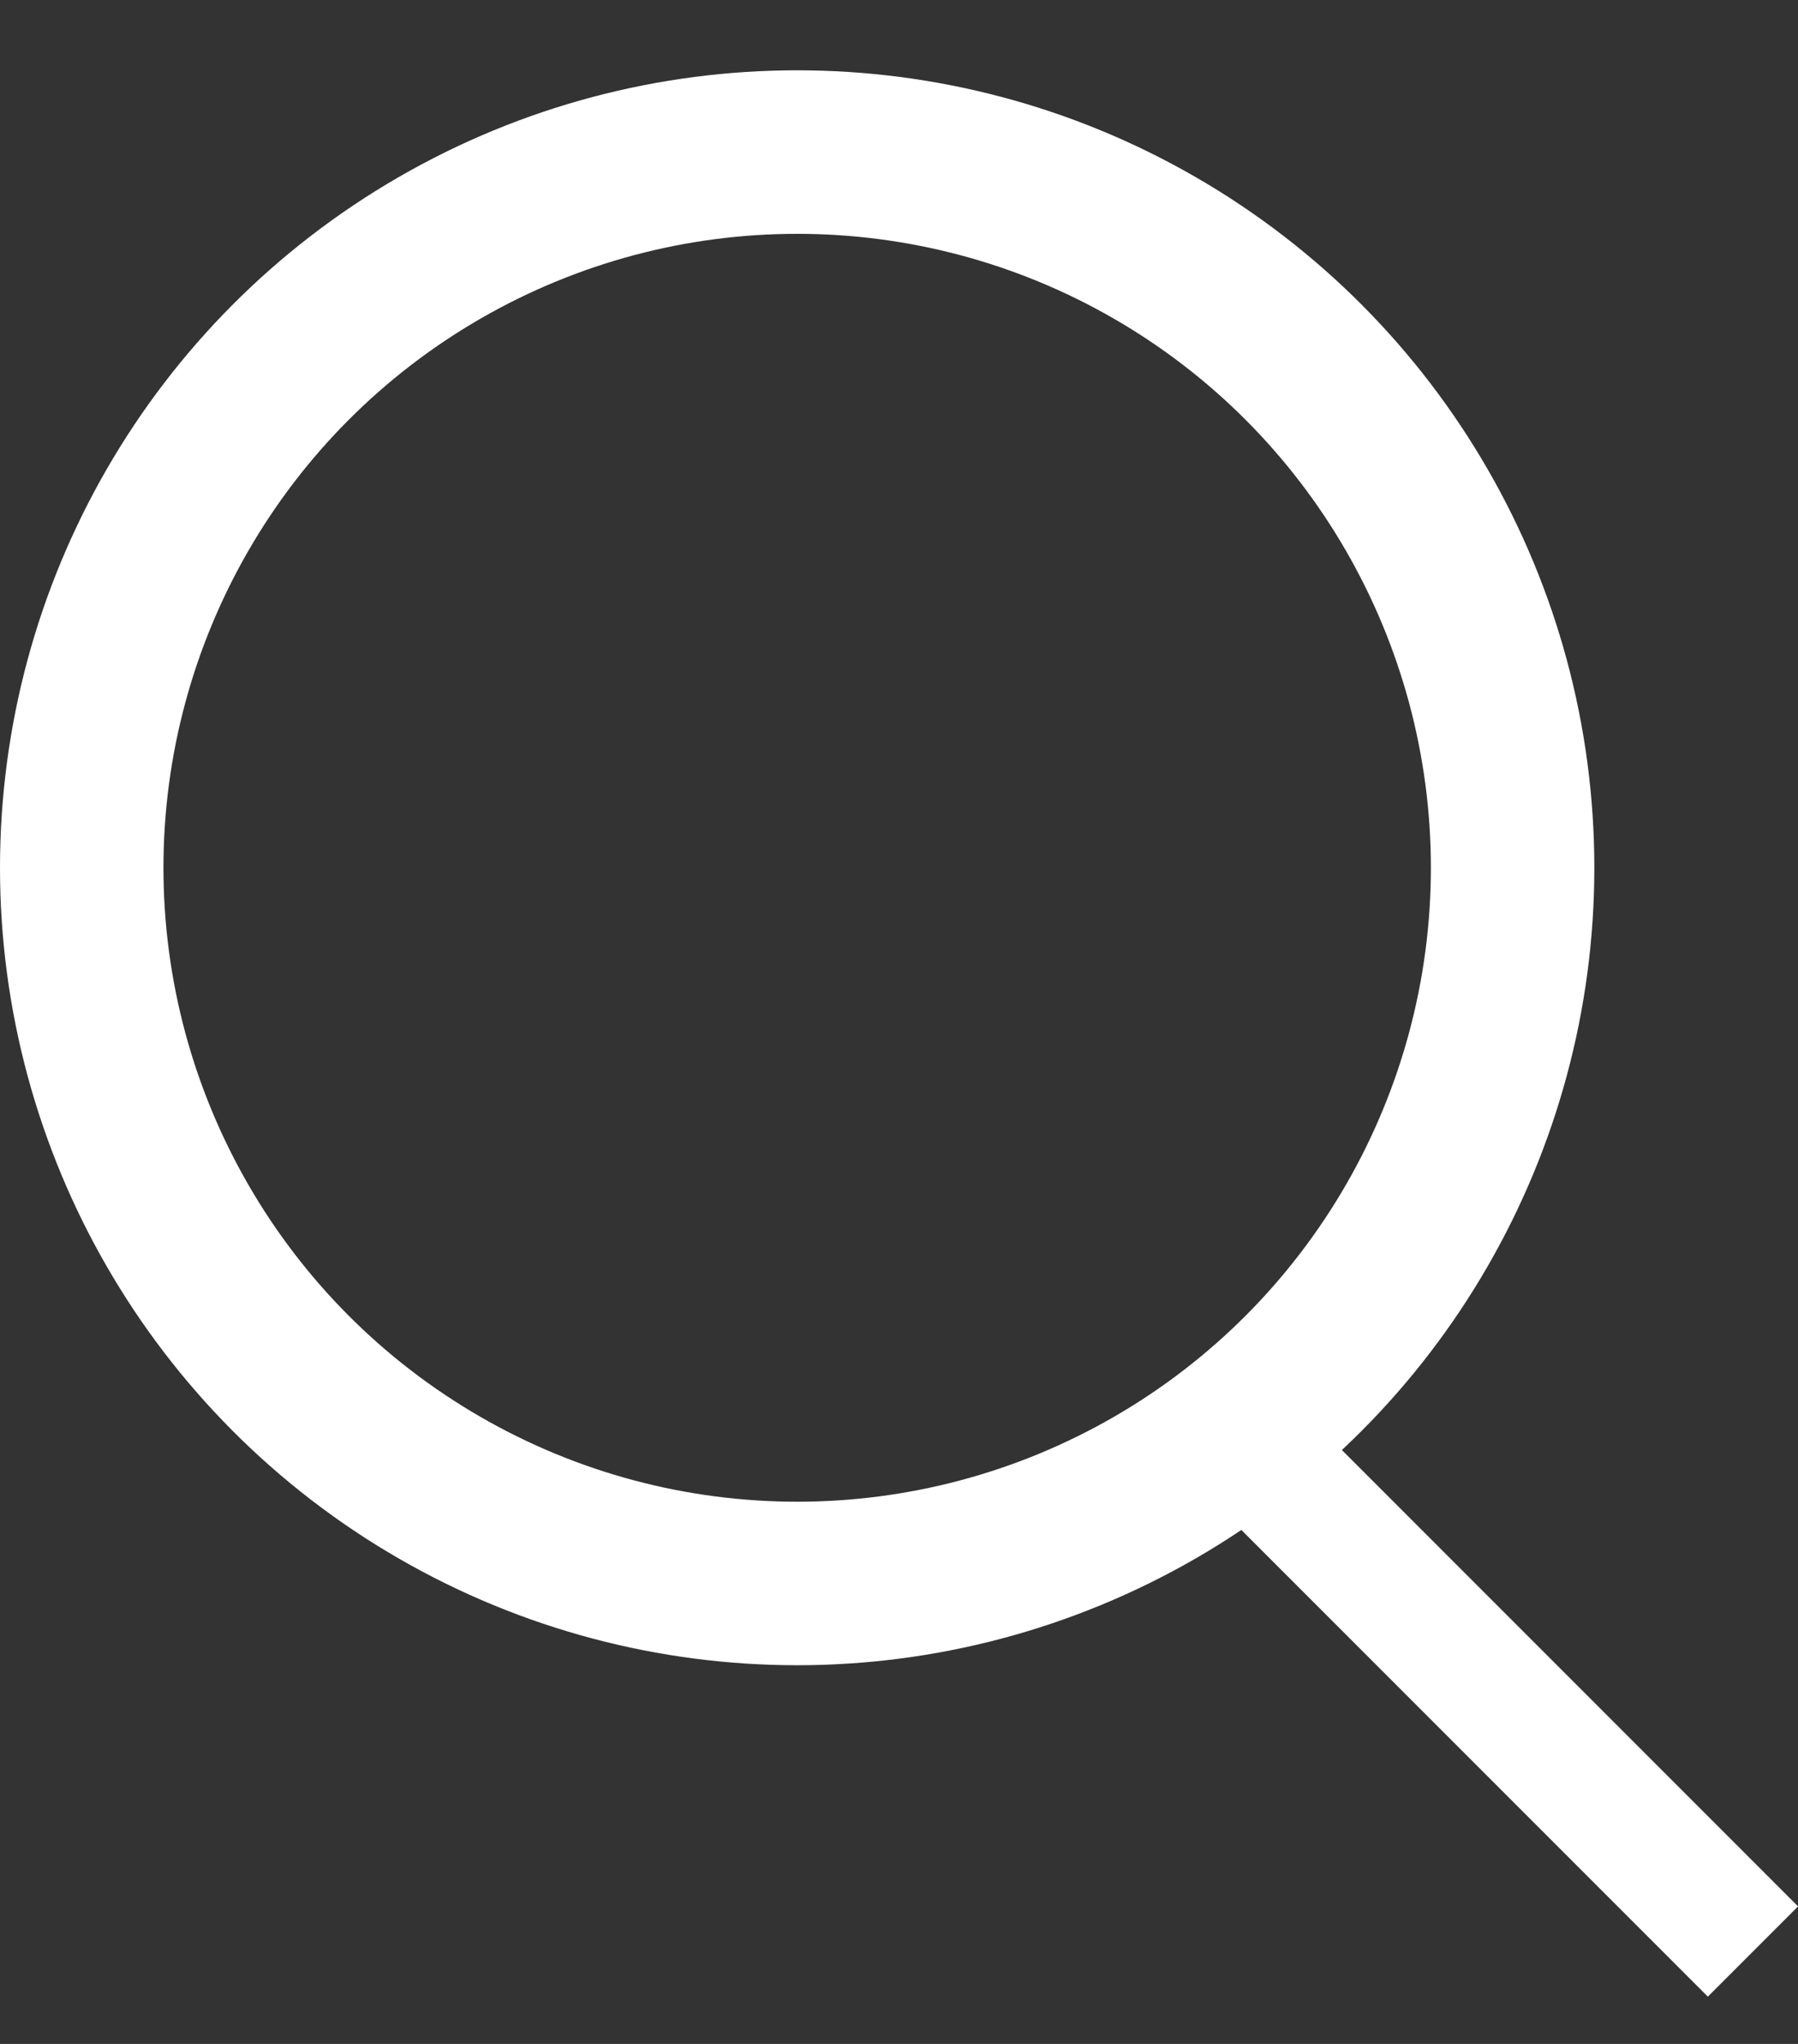 <svg width="22" height="25" viewBox="0 0 22 25" fill="none" xmlns="http://www.w3.org/2000/svg">
<rect x="0" y="0" width="22" height="25" fill="#333333" stroke="none"/>
<circle cx="9.754" cy="10.614" r="8.754" stroke="white" stroke-width="2"/>
<rect x="15.931" y="17.248" width="8.584" height="1.561" transform="rotate(45 15.931 17.248)" fill="white"/>
</svg>
